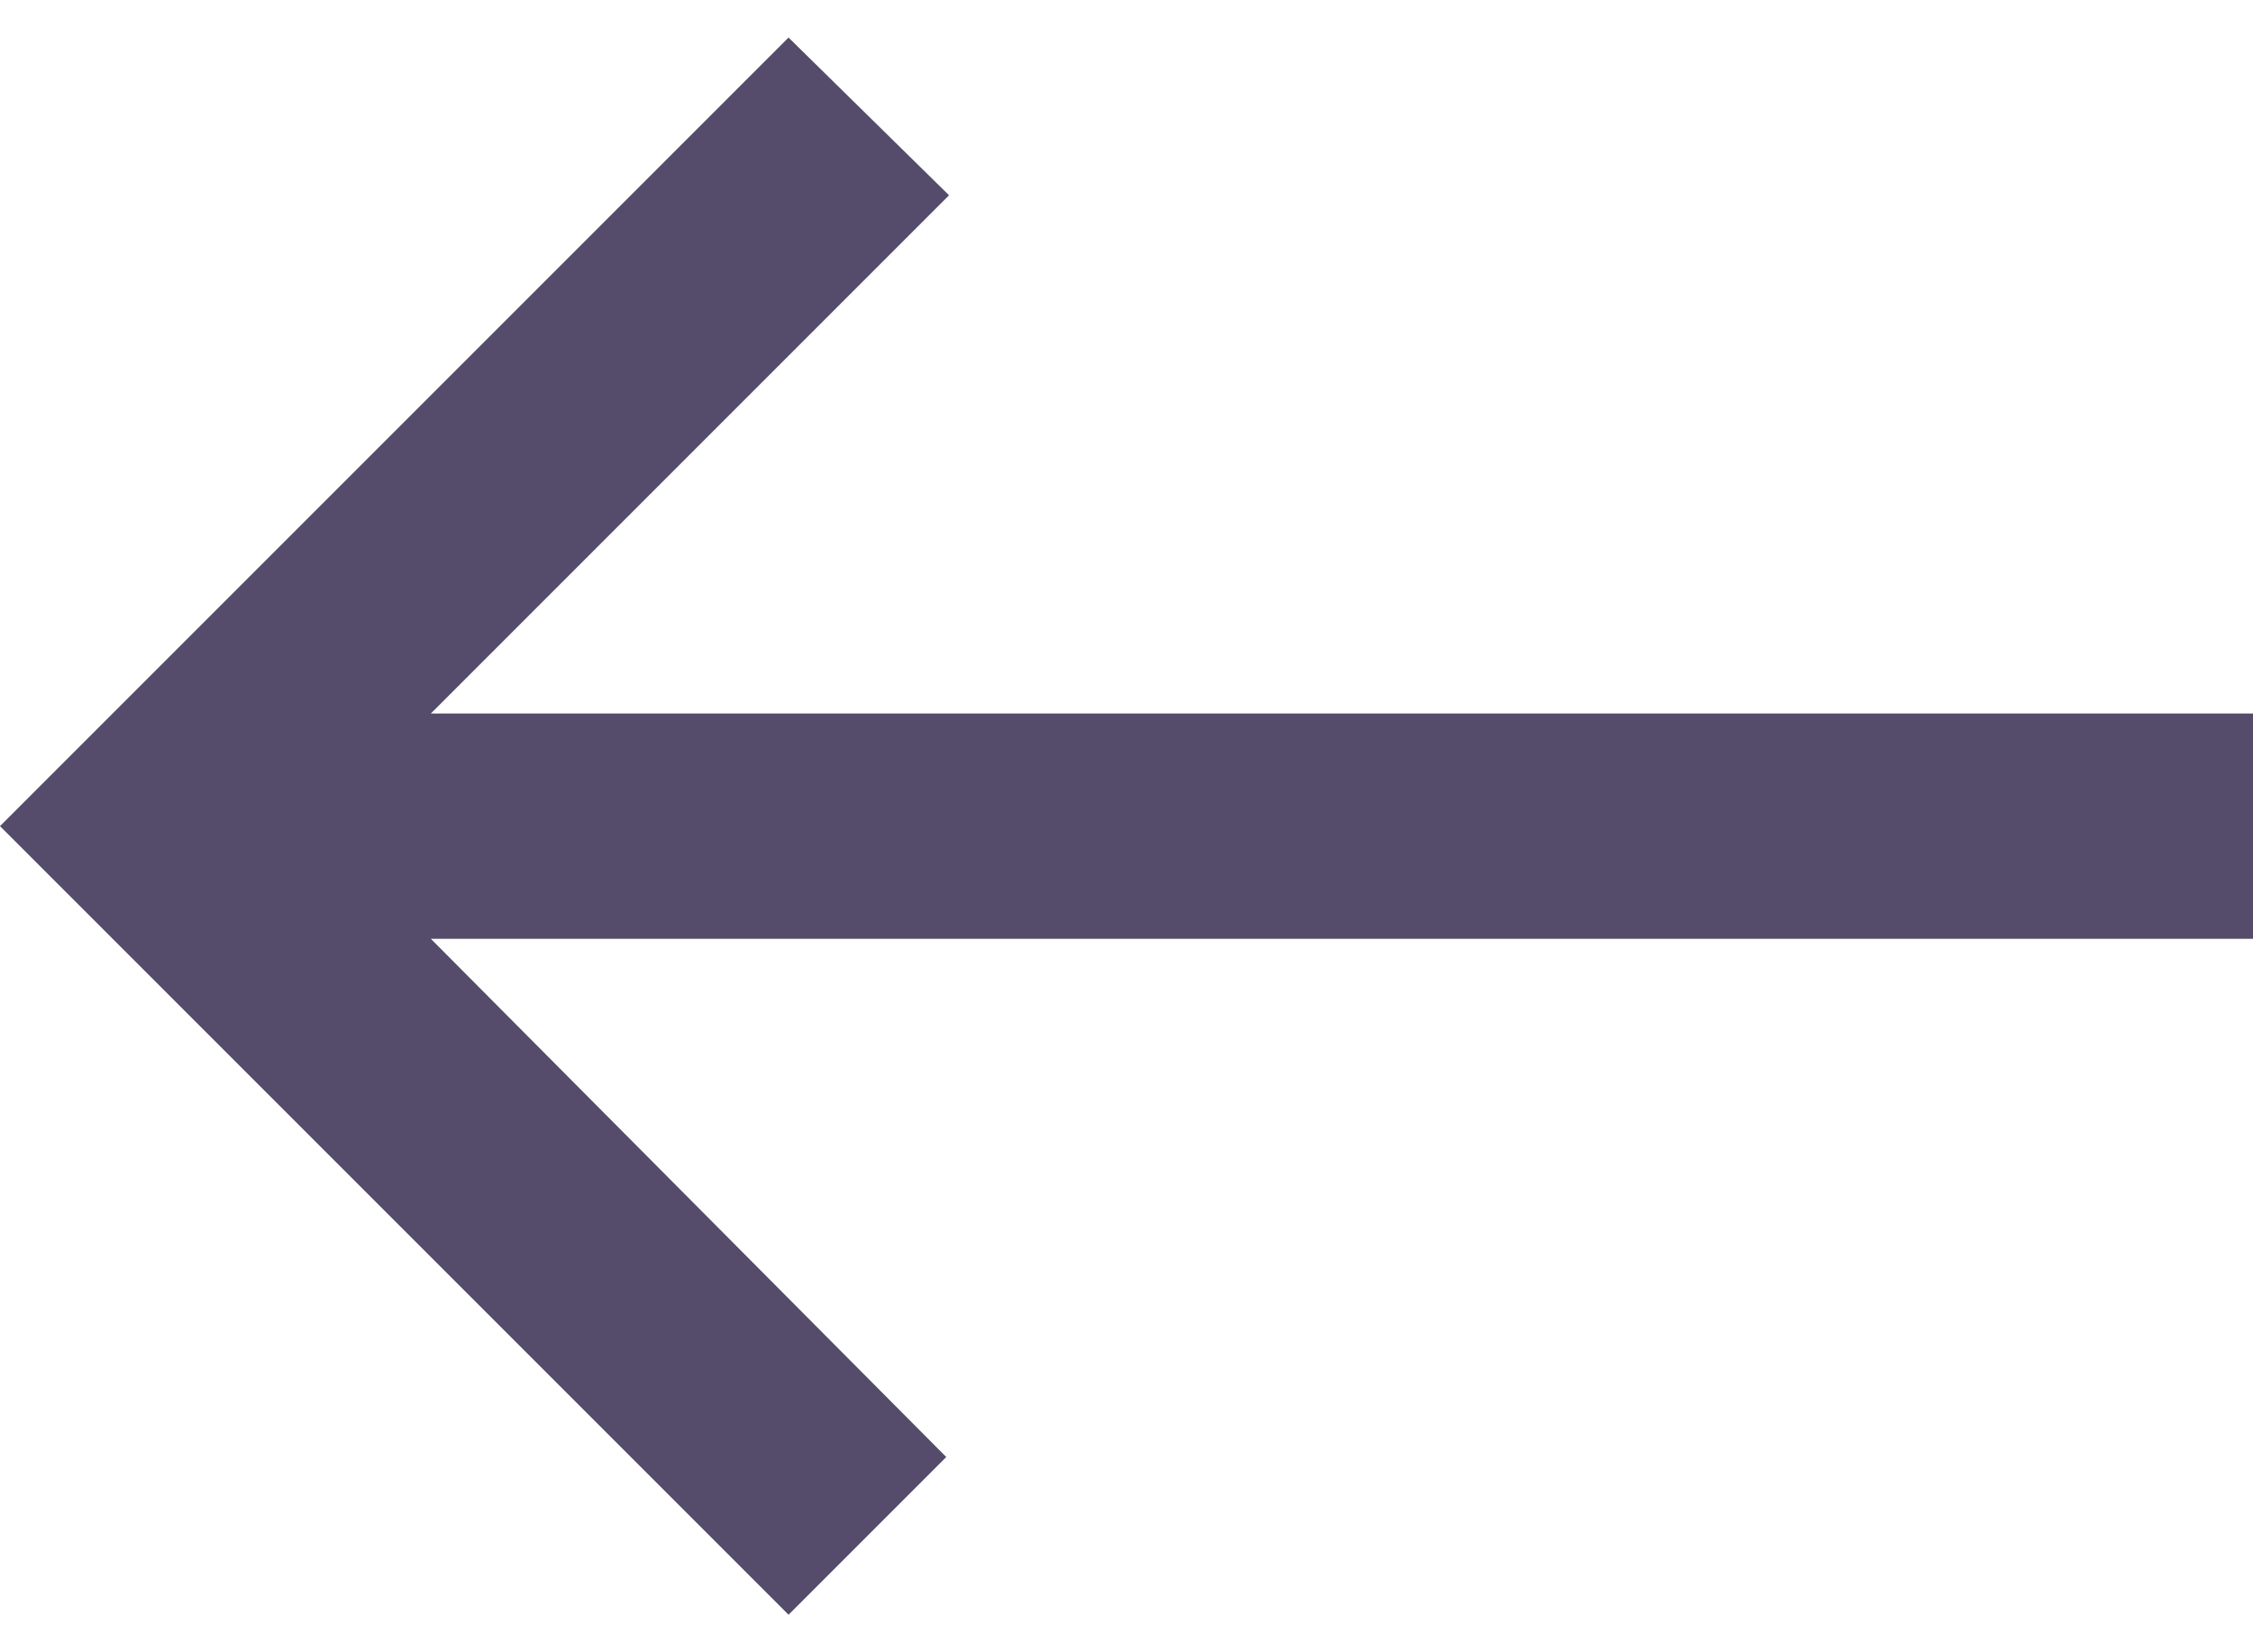 <svg width="30" height="22" viewBox="0 0 30 22" fill="none" xmlns="http://www.w3.org/2000/svg">
<path d="M10.5 0.5L12.637 2.6L5.737 9.5L30 9.5L30 12.5L5.737 12.5L12.6 19.4L10.5 21.5L-9.89409e-07 11L10.5 0.5Z" fill="#554B6A"/>
</svg>
